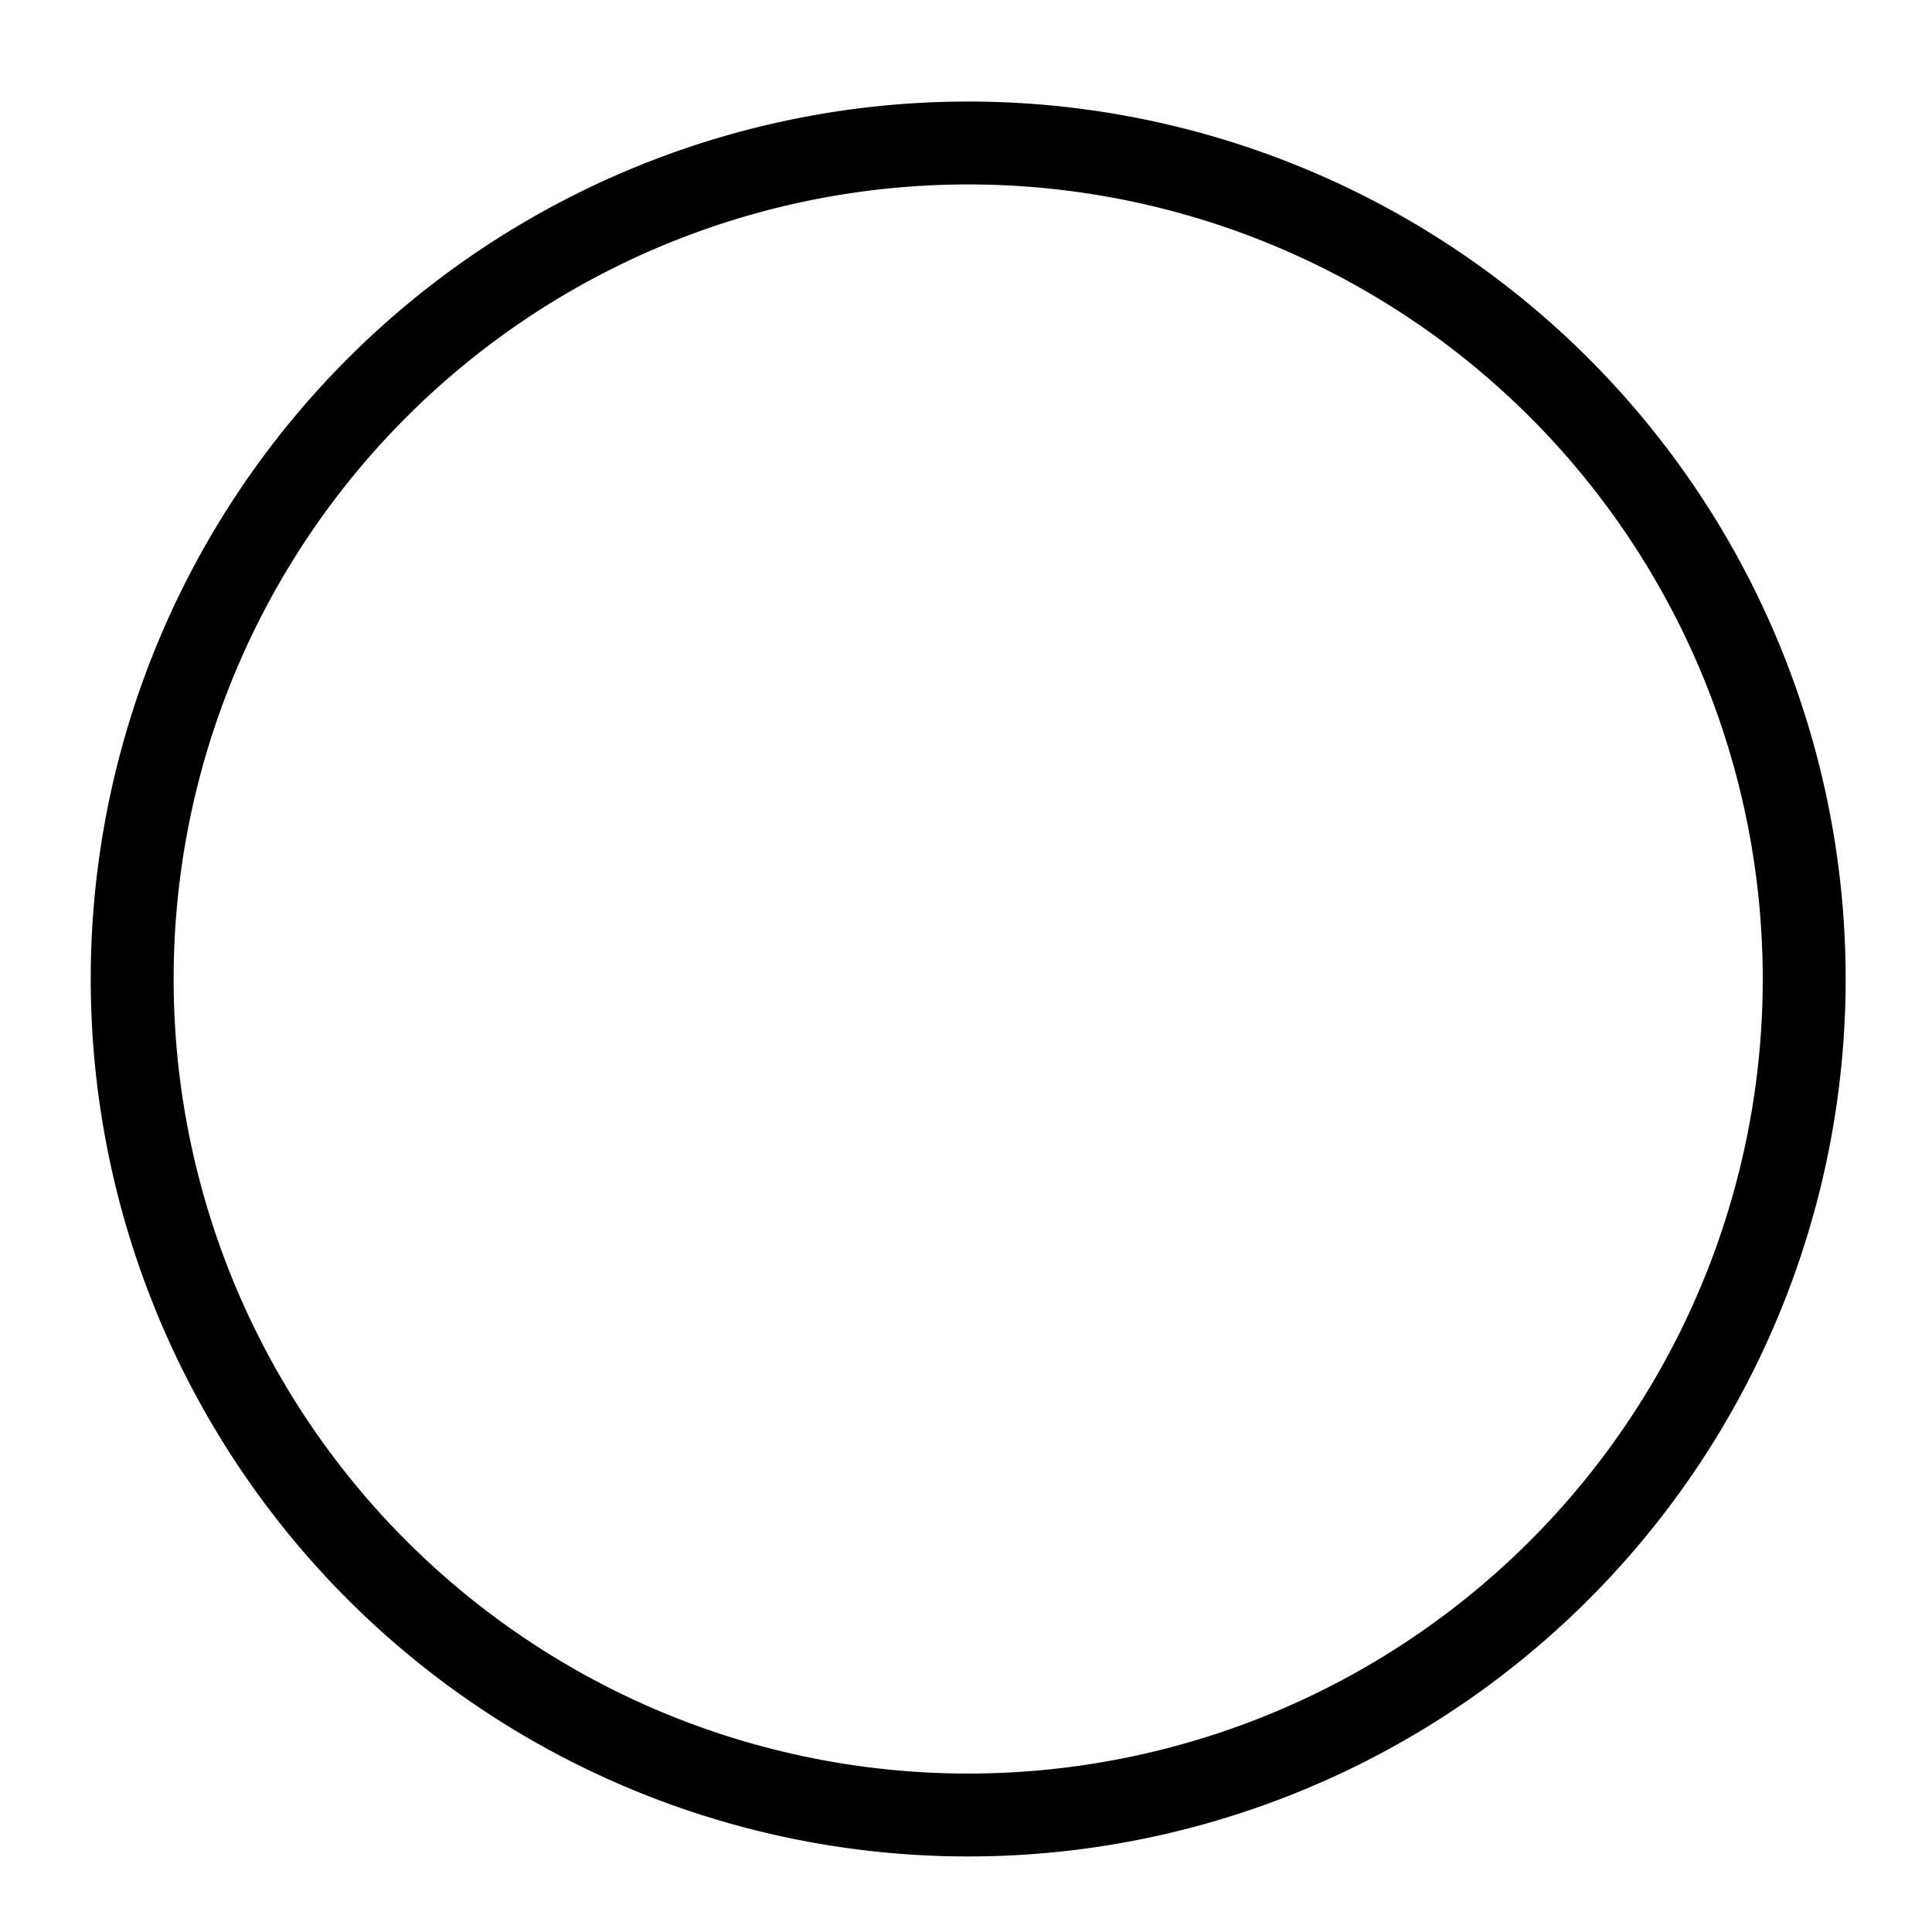 <?xml version="1.0" encoding="UTF-8" standalone="no"?>
<!-- Created with Inkscape (http://www.inkscape.org/) -->

<svg
   version="1.1"
   id="svg2"
   width="145.396"
   height="145.396"
   viewBox="0 0 145.396 145.396"
   sodipodi:docname="circle.svg"
   inkscape:version="1.2.2 (b0a8486541, 2022-12-01)"
   xmlns:inkscape="http://www.inkscape.org/namespaces/inkscape"
   xmlns:sodipodi="http://sodipodi.sourceforge.net/DTD/sodipodi-0.dtd"
   xmlns="http://www.w3.org/2000/svg"
   xmlns:svg="http://www.w3.org/2000/svg"
   xmlns:rdf="http://www.w3.org/1999/02/22-rdf-syntax-ns#"
   xmlns:cc="http://creativecommons.org/ns#"
   xmlns:dc="http://purl.org/dc/elements/1.1/">
  <defs
     id="defs6" />
  <sodipodi:namedview
     pagecolor="#ffffff"
     bordercolor="#666666"
     borderopacity="1"
     objecttolerance="10"
     gridtolerance="10"
     guidetolerance="10"
     inkscape:pageopacity="0"
     inkscape:pageshadow="2"
     inkscape:window-width="1920"
     inkscape:window-height="1020"
     id="namedview4"
     showgrid="false"
     inkscape:zoom="2.9434928"
     inkscape:cx="111.09251"
     inkscape:cy="48.751605"
     inkscape:window-x="0"
     inkscape:window-y="32"
     inkscape:window-maximized="1"
     inkscape:current-layer="svg2"
     inkscape:showpageshadow="2"
     inkscape:pagecheckerboard="0"
     inkscape:deskcolor="#d1d1d1" />
  <path
     style="fill:#000000;stroke-width:1.333"
     d=""
     id="path817"
     inkscape:connector-curvature="0" />
  <path
     id="path1077"
     style="fill:none;stroke:#000000;stroke-width:6.239;stroke-linecap:round;stop-color:#000000"
     d="M 135.778,73.676 A 62.915,62.915 0 0 1 72.863,136.591 62.915,62.915 0 0 1 9.948,73.676 62.915,62.915 0 0 1 72.863,10.761 62.915,62.915 0 0 1 135.778,73.676 Z" />
</svg>
